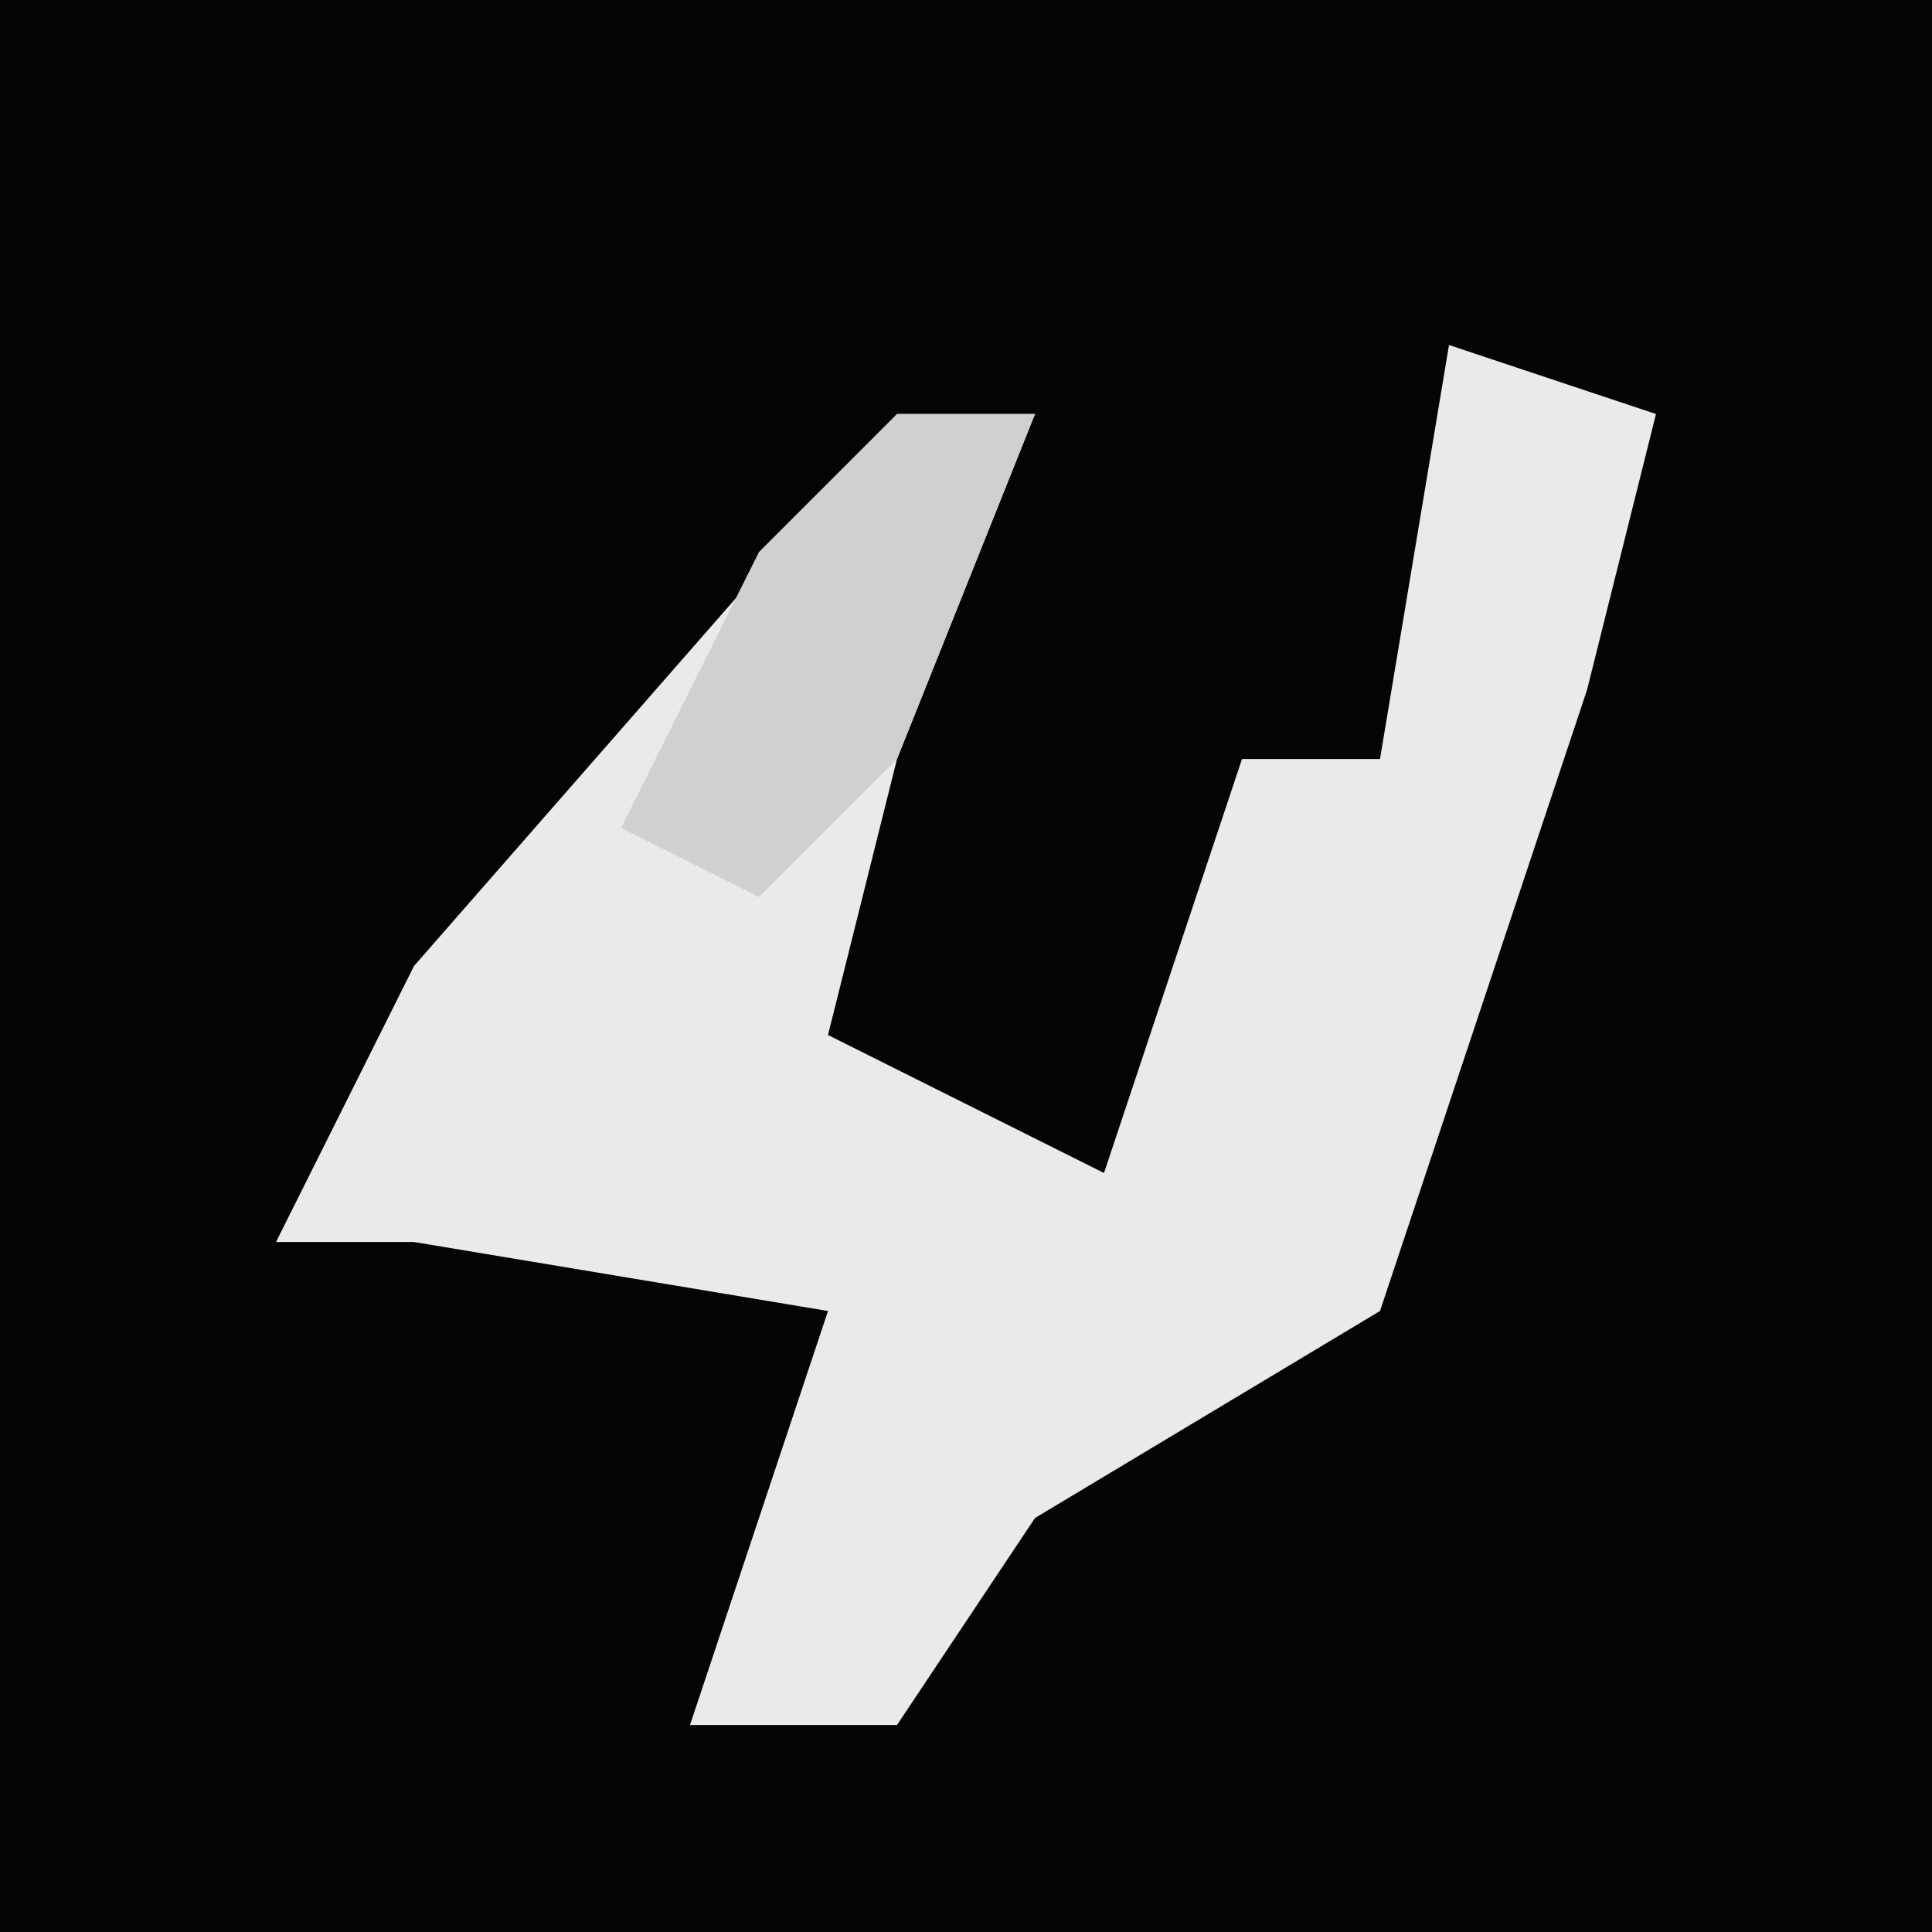 <?xml version="1.0" encoding="UTF-8"?>
<svg version="1.1" xmlns="http://www.w3.org/2000/svg" width="28" height="28">
<path d="M0,0 L28,0 L28,28 L0,28 Z " fill="#040404" transform="translate(0,0)"/>
<path d="M0,0 L3,1 L2,5 L-1,14 L-6,17 L-8,20 L-11,20 L-9,14 L-15,13 L-17,13 L-15,9 L-8,1 L-6,1 L-8,6 L-9,10 L-5,12 L-3,6 L-1,6 Z " fill="#EAEAEA" transform="translate(21,5)"/>
<path d="M0,0 L2,0 L0,5 L-2,7 L-4,6 L-2,2 Z " fill="#D0D0D0" transform="translate(13,6)"/>
</svg>
